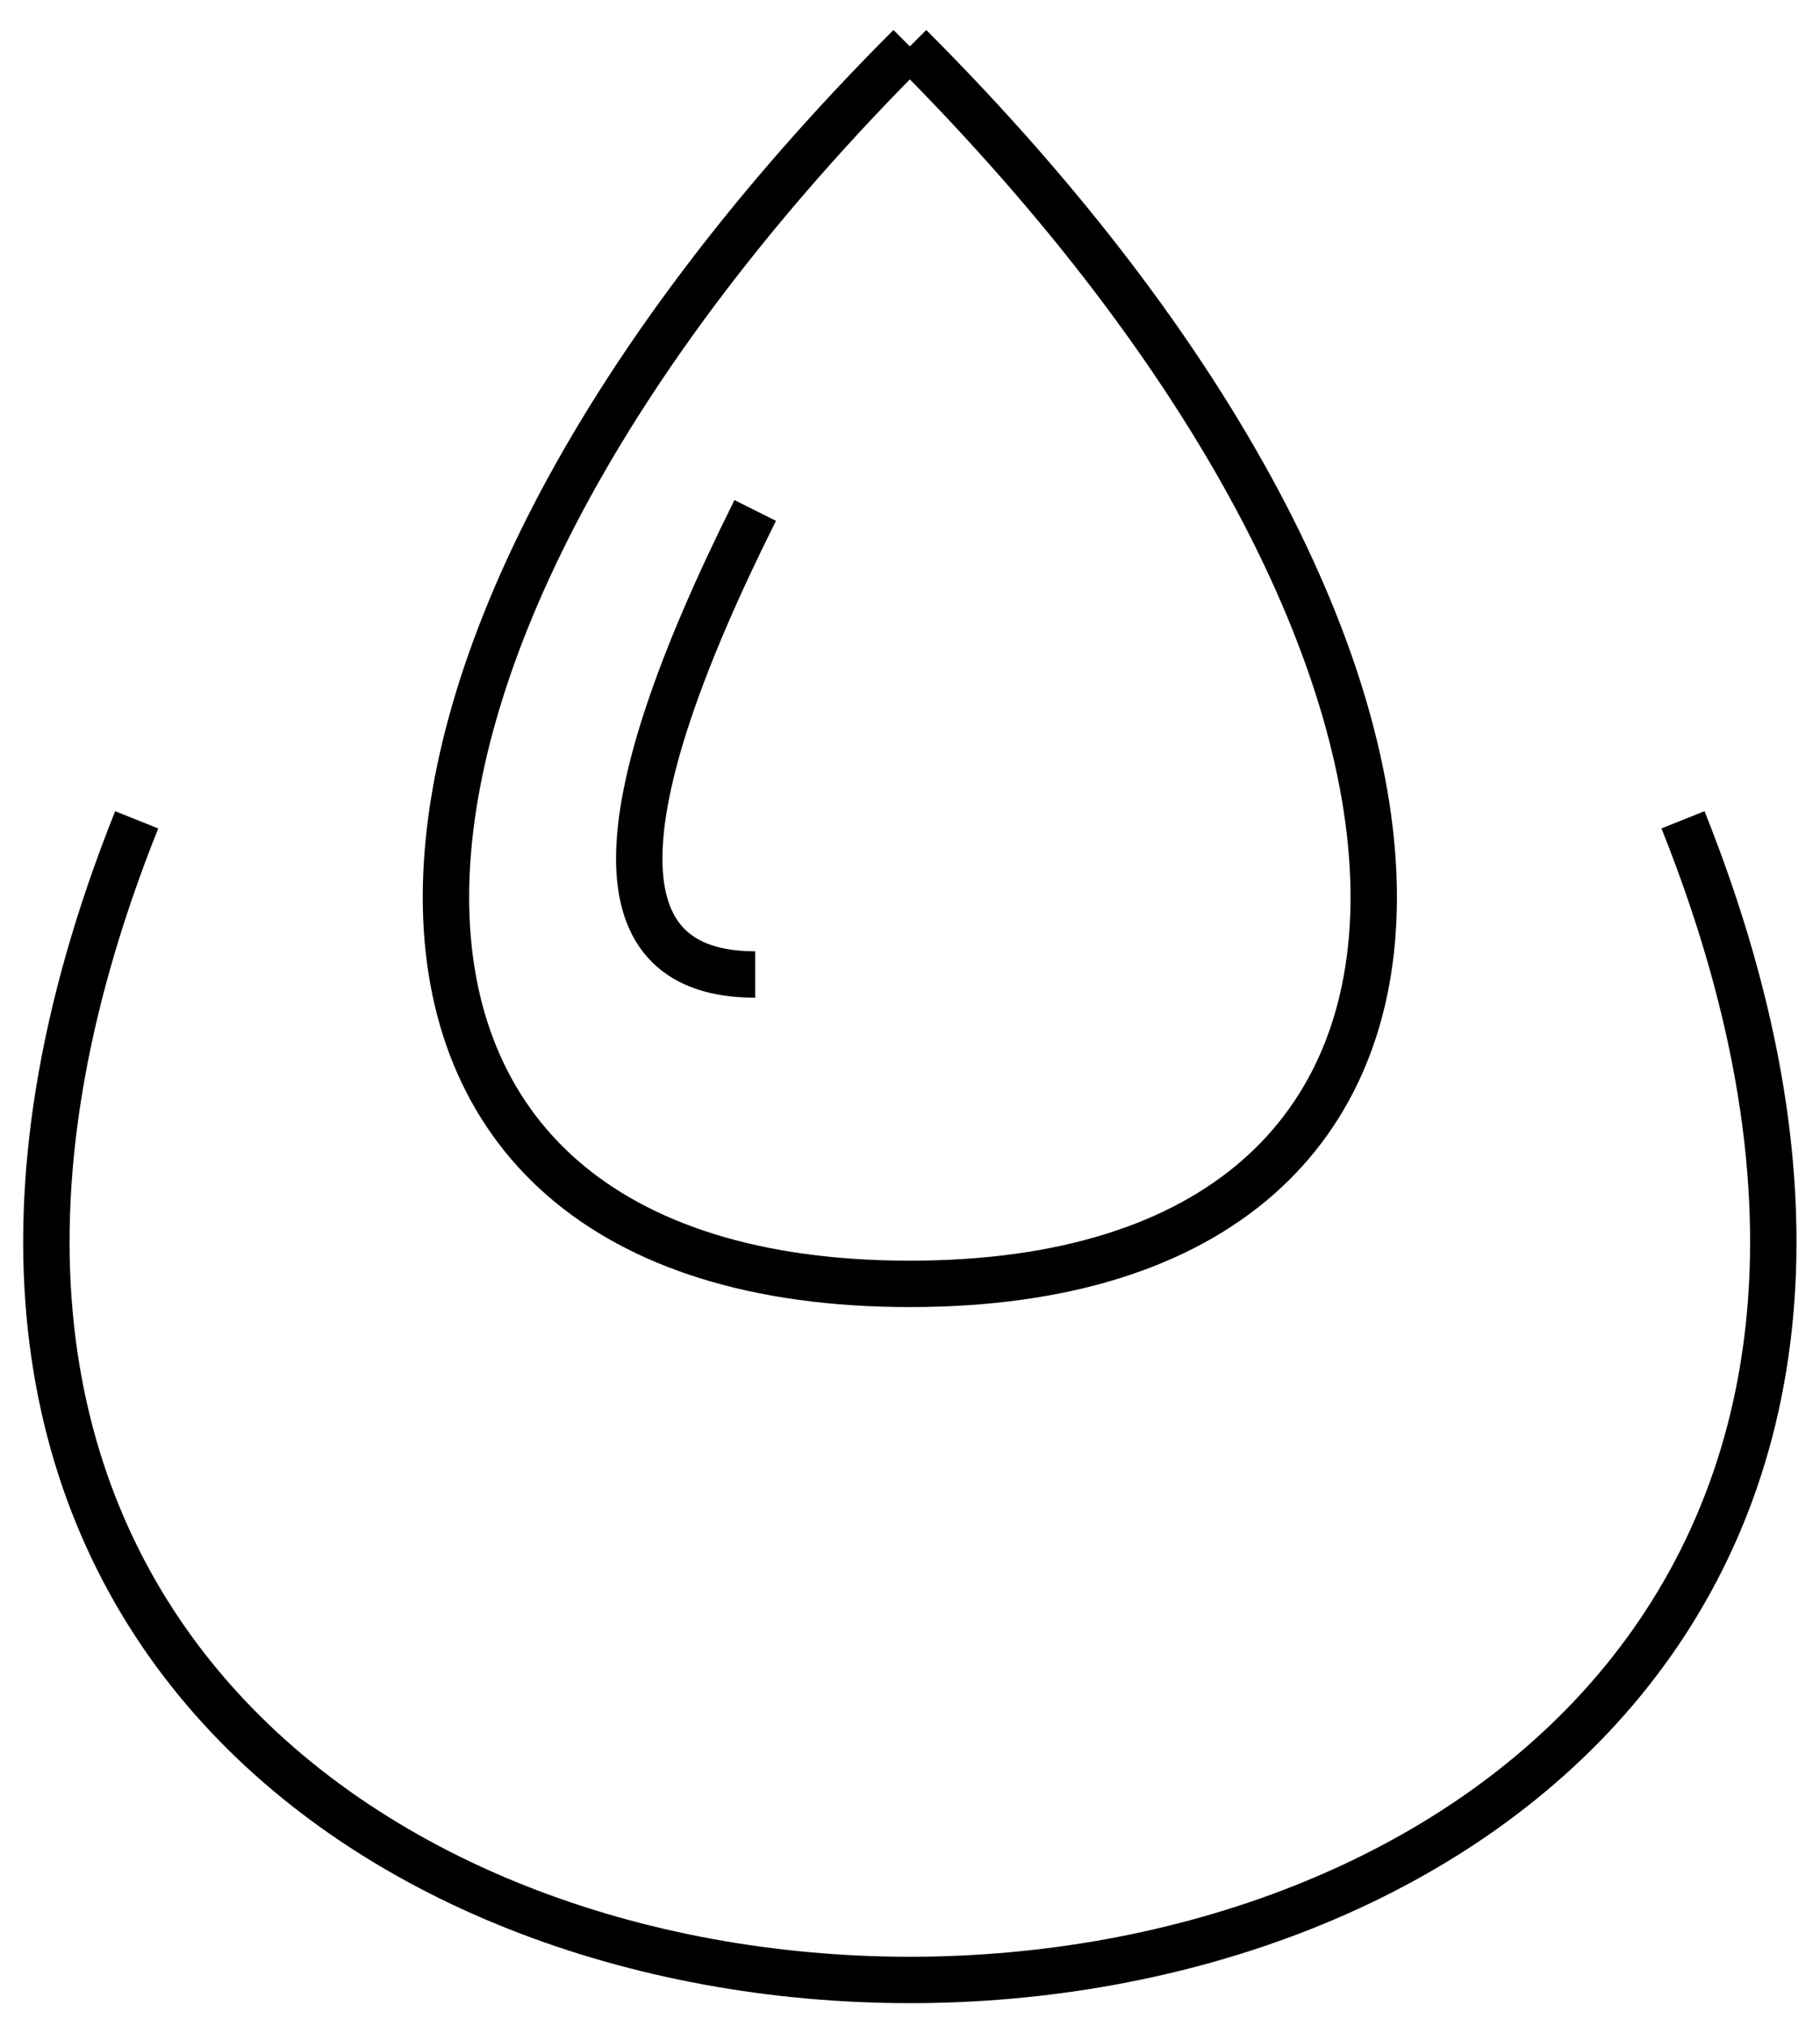 <svg xmlns="http://www.w3.org/2000/svg" viewBox="22.116 10.7 11.77 13.1">
  <path d="M 23 16 C 19 26 37 26 33 16 M 28 11 C 24 15 24 19 28 19 C 32 19 32 15 28 11 M 27 14 C 26 16 26 17 27 17" stroke="#000" stroke-width="0.3" fill="none"/>
</svg>